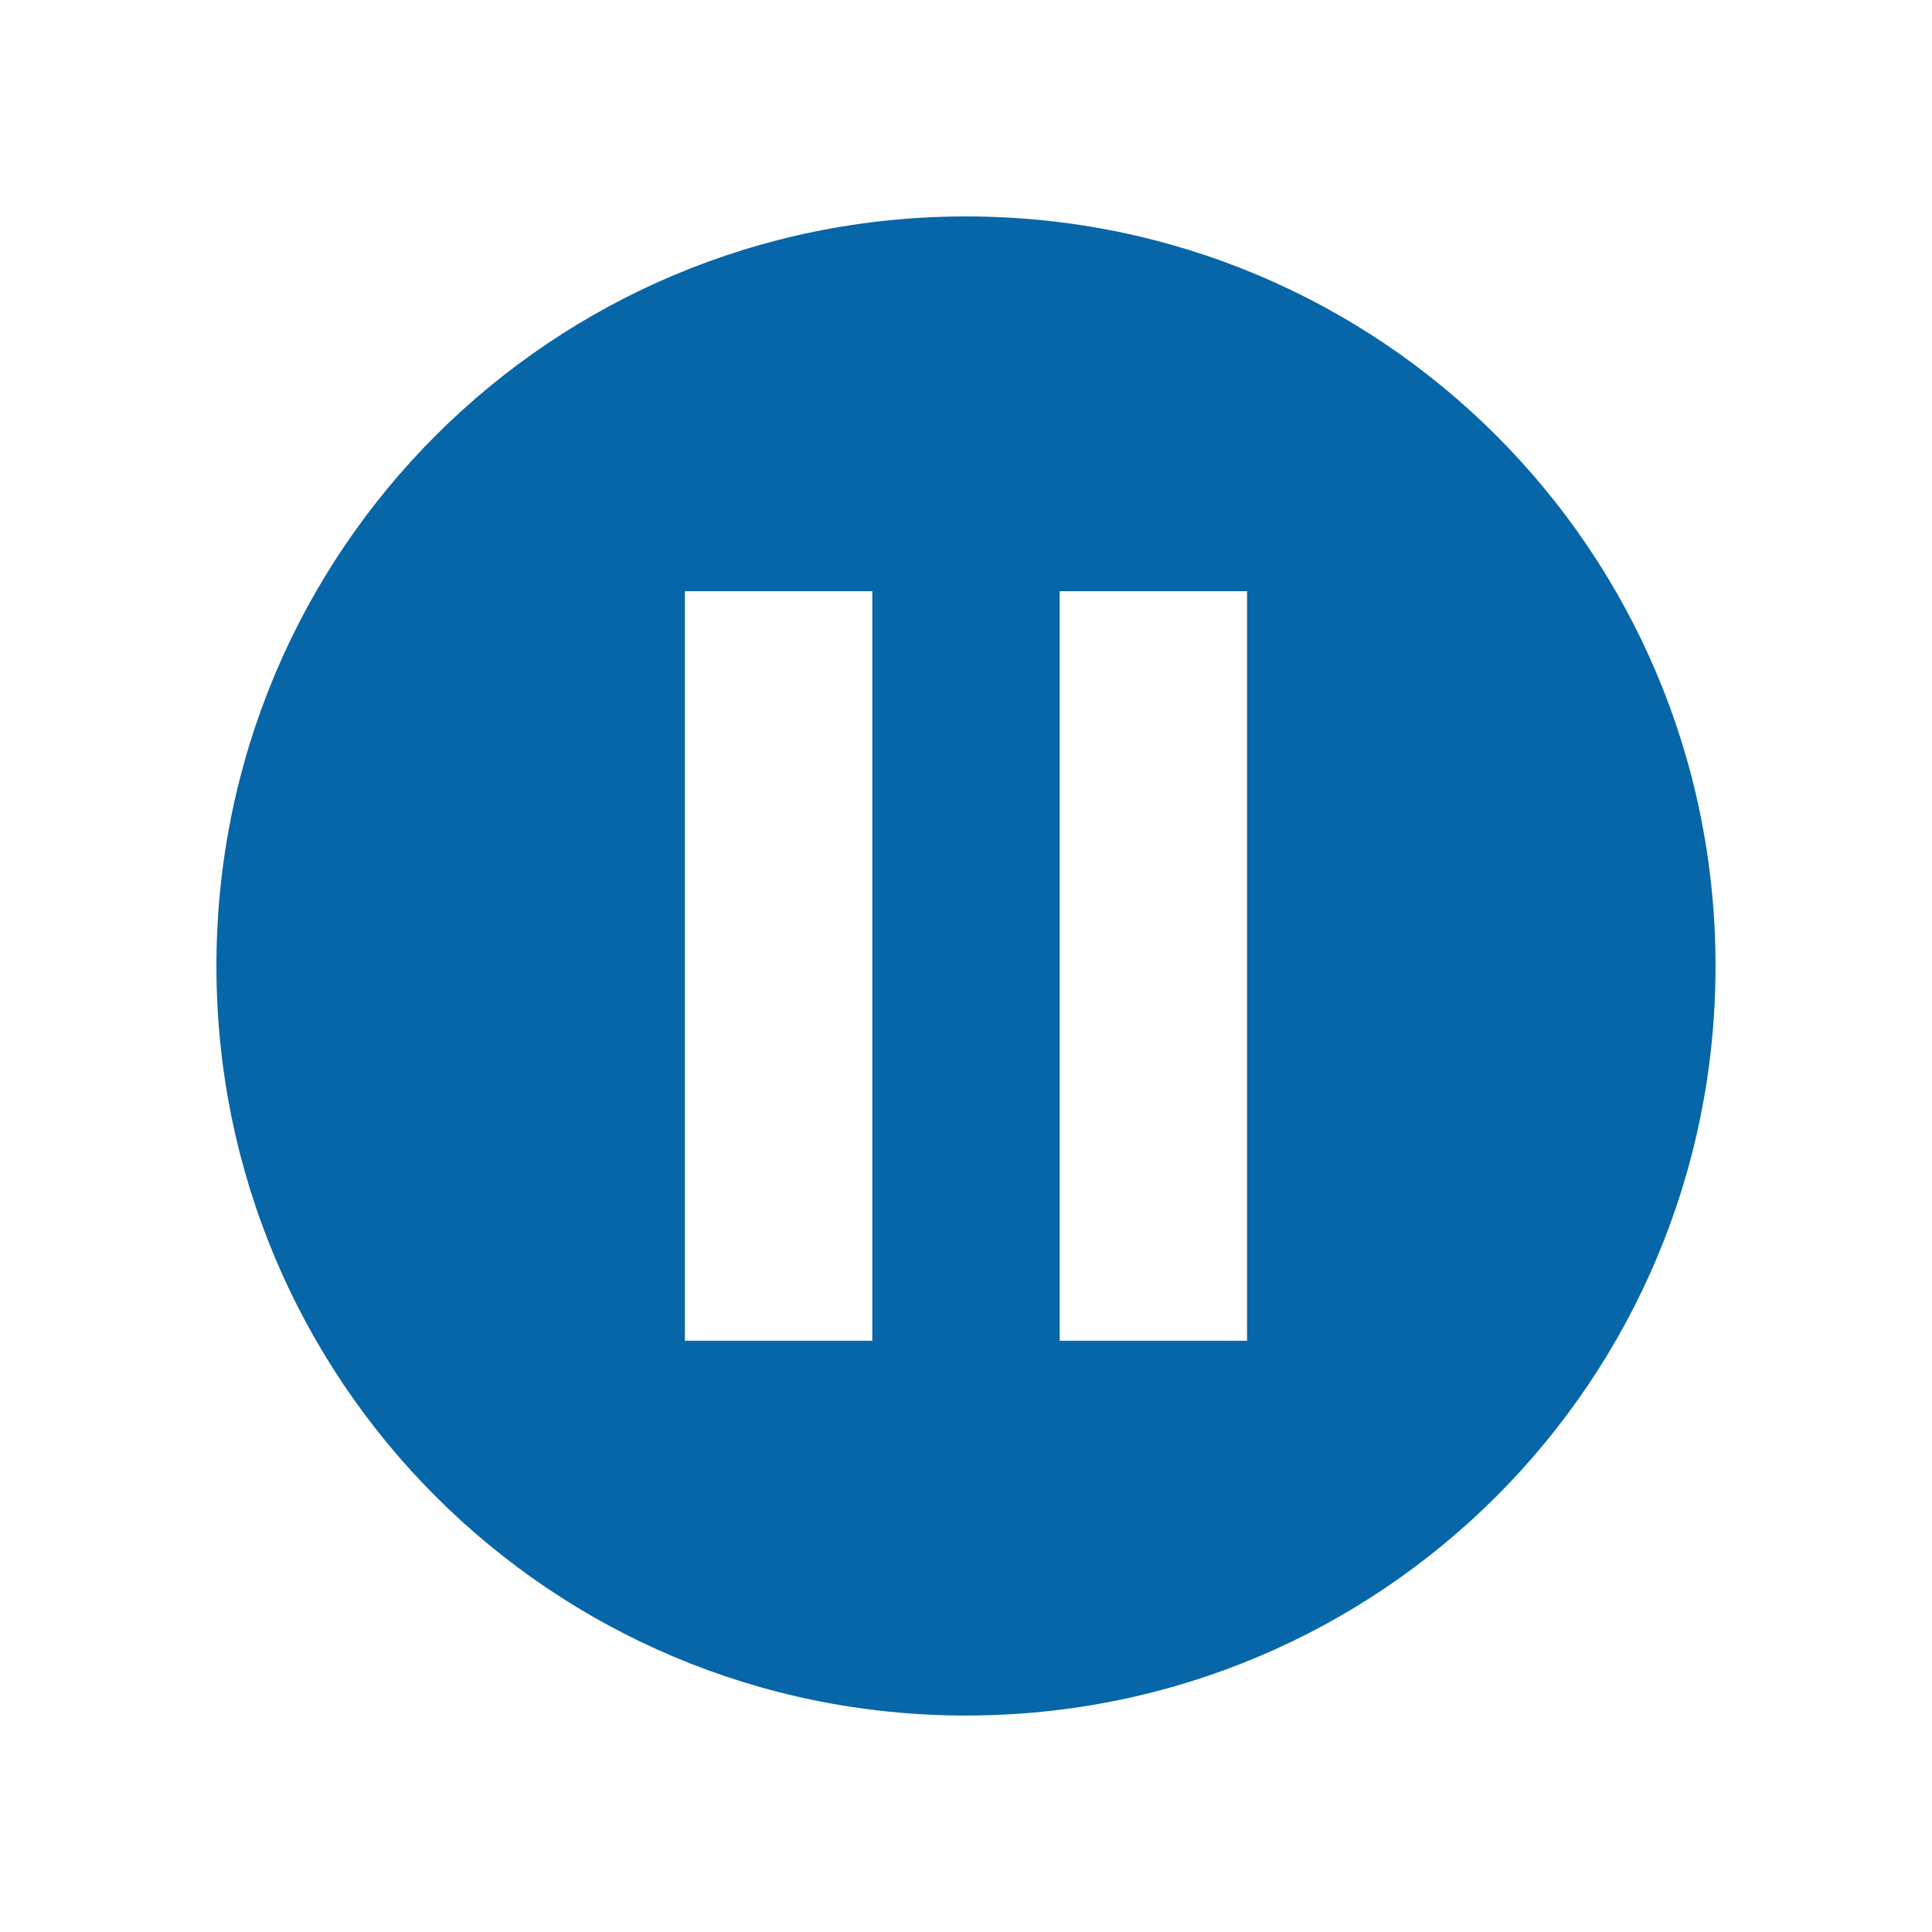 <svg xmlns="http://www.w3.org/2000/svg" xmlns:xlink="http://www.w3.org/1999/xlink" width="500" zoomAndPan="magnify" viewBox="0 0 375 375" height="500" preserveAspectRatio="xMidYMid meet" version="1.0"><defs><clipPath id="565aaaba2a"><path d="M 42.008 42.008 L 333 42.008 L 333 333 L 42.008 333 Z M 42.008 42.008 " clip-rule="nonzero"/></clipPath></defs><g clip-path="url(#565aaaba2a)"><path fill="#0666a7" d="M 187.496 42.008 C 106.957 42.008 42.008 106.957 42.008 187.496 C 42.008 268.035 106.957 332.984 187.496 332.984 C 268.035 332.984 332.984 268.035 332.984 187.496 C 332.984 106.957 268.035 42.008 187.496 42.008 Z M 169.309 260.242 L 132.938 260.242 L 132.938 114.754 L 169.309 114.754 Z M 242.055 260.242 L 205.684 260.242 L 205.684 114.754 L 242.055 114.754 Z M 242.055 260.242 " fill-opacity="1" fill-rule="nonzero"/></g></svg>
